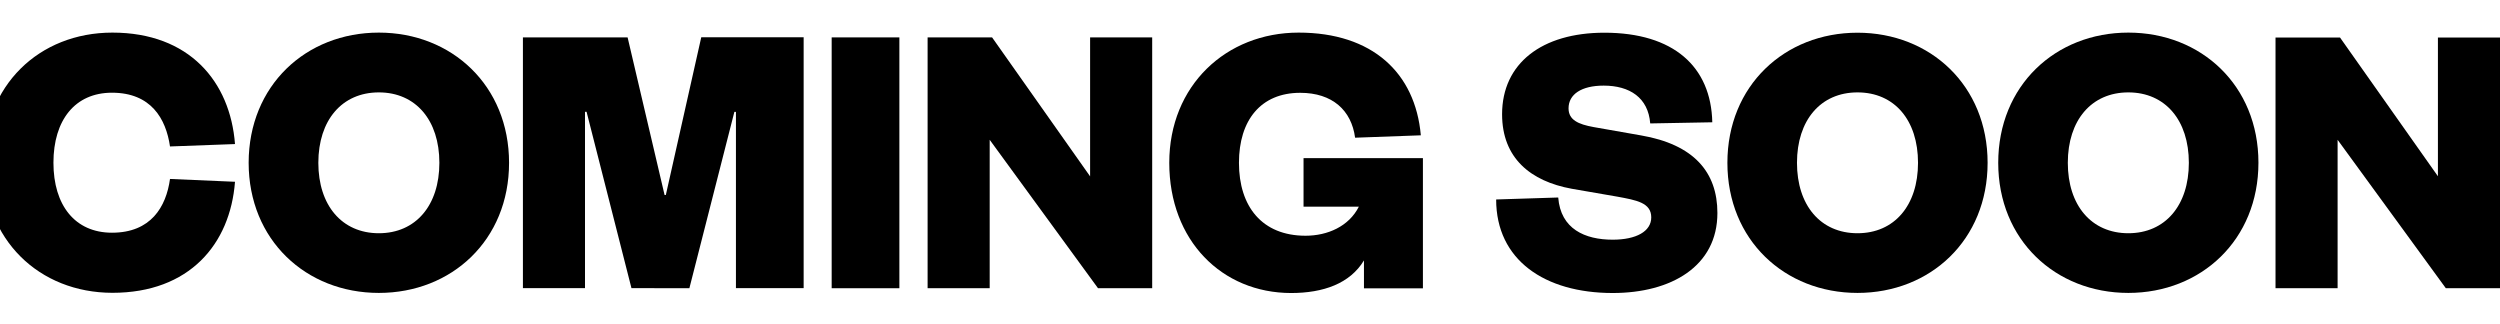 <?xml version="1.0" encoding="utf-8"?>
<!-- Generator: Adobe Illustrator 23.0.1, SVG Export Plug-In . SVG Version: 6.00 Build 0)  -->
<svg version="1.1" id="Layer_1" xmlns="http://www.w3.org/2000/svg" xmlns:xlink="http://www.w3.org/1999/xlink" x="0px" y="0px"
	 viewBox="0 0 2400 311.3" style="enable-background:new 0 0 2400 311.3;" xml:space="preserve">
<g>
	<path d="M107.9,31.3c73.8,0,113.1,47,117.7,107l-62.4,2.3c-3.9-26.8-18.3-51.6-55.7-51.6c-35.5,0-56.2,26.3-56.2,67.2
		s20.7,67.2,56.2,67.2c37.4,0,52-24.8,55.7-51.6l62.4,2.7c-4.6,60-43.9,106.6-117.7,106.6c-70.4-0.1-123.5-51-123.5-125
		C-15.6,82.1,37.5,31.3,107.9,31.3z"/>
	<path d="M363.7,281.2c-70,0-125-50.9-125-125c0.1-74.1,55-124.9,125-124.9s125,50.9,125,125S433.7,281.2,363.7,281.2z M363.7,88.7
		c-35.5,0-58.1,26.8-58.1,67.6s22.6,67.6,58.1,67.6s58.1-26.8,58.1-67.6S399.2,88.7,363.7,88.7z"/>
	<path d="M606.2,276.6l-43.1-169.3h-1.5v169.3H502V35.9h100.5L638,187.2h1.2l34-151.4h98.3v240.8h-65V107.4H705l-43.2,169.3
		L606.2,276.6L606.2,276.6z"/>
	<path d="M863.4,35.9v240.8h-65V35.9H863.4z"/>
	<path d="M1046.5,169.3V35.9h59.6v240.8h-52l-104-142.5v142.5h-59.6V35.9h61.9L1046.5,169.3z"/>
	<path d="M1122.5,156.3c0-74.2,54.6-125,124.2-125c70.7,0,112,38.6,117.3,98.6l-63.1,2.3c-3.5-26.3-21.8-43.1-52.7-43.1
		c-37.8,0-58.8,26.3-58.8,67.2c0,42,22.2,70,63.9,70c21.1,0,41.6-8.9,51.2-27.9h-53.1v-46.6H1366v125h-56.6V250
		c-13.4,22.2-39,31.3-70,31.3C1173,281.2,1122.5,230.9,1122.5,156.3z"/>
</g>
<path d="M1495.9,189.6c2.3,30.2,25.6,40.5,52.3,40.5c22.6,0,37-8,37-21.4c0-14.1-14.1-16.5-32.5-19.9l-43.9-7.6
	c-39.4-7.2-66.8-29.4-66.8-71.5c0-48.9,38.2-78.3,98.2-78.3c66.4,0,102.4,32.5,103.6,86l-59.6,1.1c-1.9-24.8-19.8-36.3-44.7-36.3
	c-21.4,0-33.7,8.4-33.7,21.8c0,11.1,9.2,15.3,24.1,18l45.5,8c50.5,8.7,73.3,35.1,73.3,74.5c0,51.2-44.4,76.8-100.5,76.8
	c-65.3,0-111.9-31.7-111.9-89.8L1495.9,189.6z"/>
<path d="M1783.2,281.2c-69.9,0-124.9-50.8-124.9-124.9s55-124.9,124.9-124.9s124.9,50.8,124.9,124.9S1853.1,281.2,1783.2,281.2z
	 M1783.2,88.7c-35.5,0-58.1,26.8-58.1,67.6s22.6,67.6,58.1,67.6s58.1-26.8,58.1-67.6S1818.8,88.7,1783.2,88.7z"/>
<path d="M2043.2,281.2c-69.9,0-124.9-50.8-124.9-124.9s54.9-125,124.9-125s124.9,50.8,124.9,124.9S2113.1,281.2,2043.2,281.2z
	 M2043.2,88.7c-35.5,0-58.1,26.8-58.1,67.6s22.6,67.6,58.1,67.6s58.1-26.8,58.1-67.6S2078.7,88.7,2043.2,88.7z"/>
<path d="M2340.4,169.2V36h59.6v240.7h-52l-103.9-142.5v142.5h-59.6V36h61.9L2340.4,169.2z"/>
</svg>
